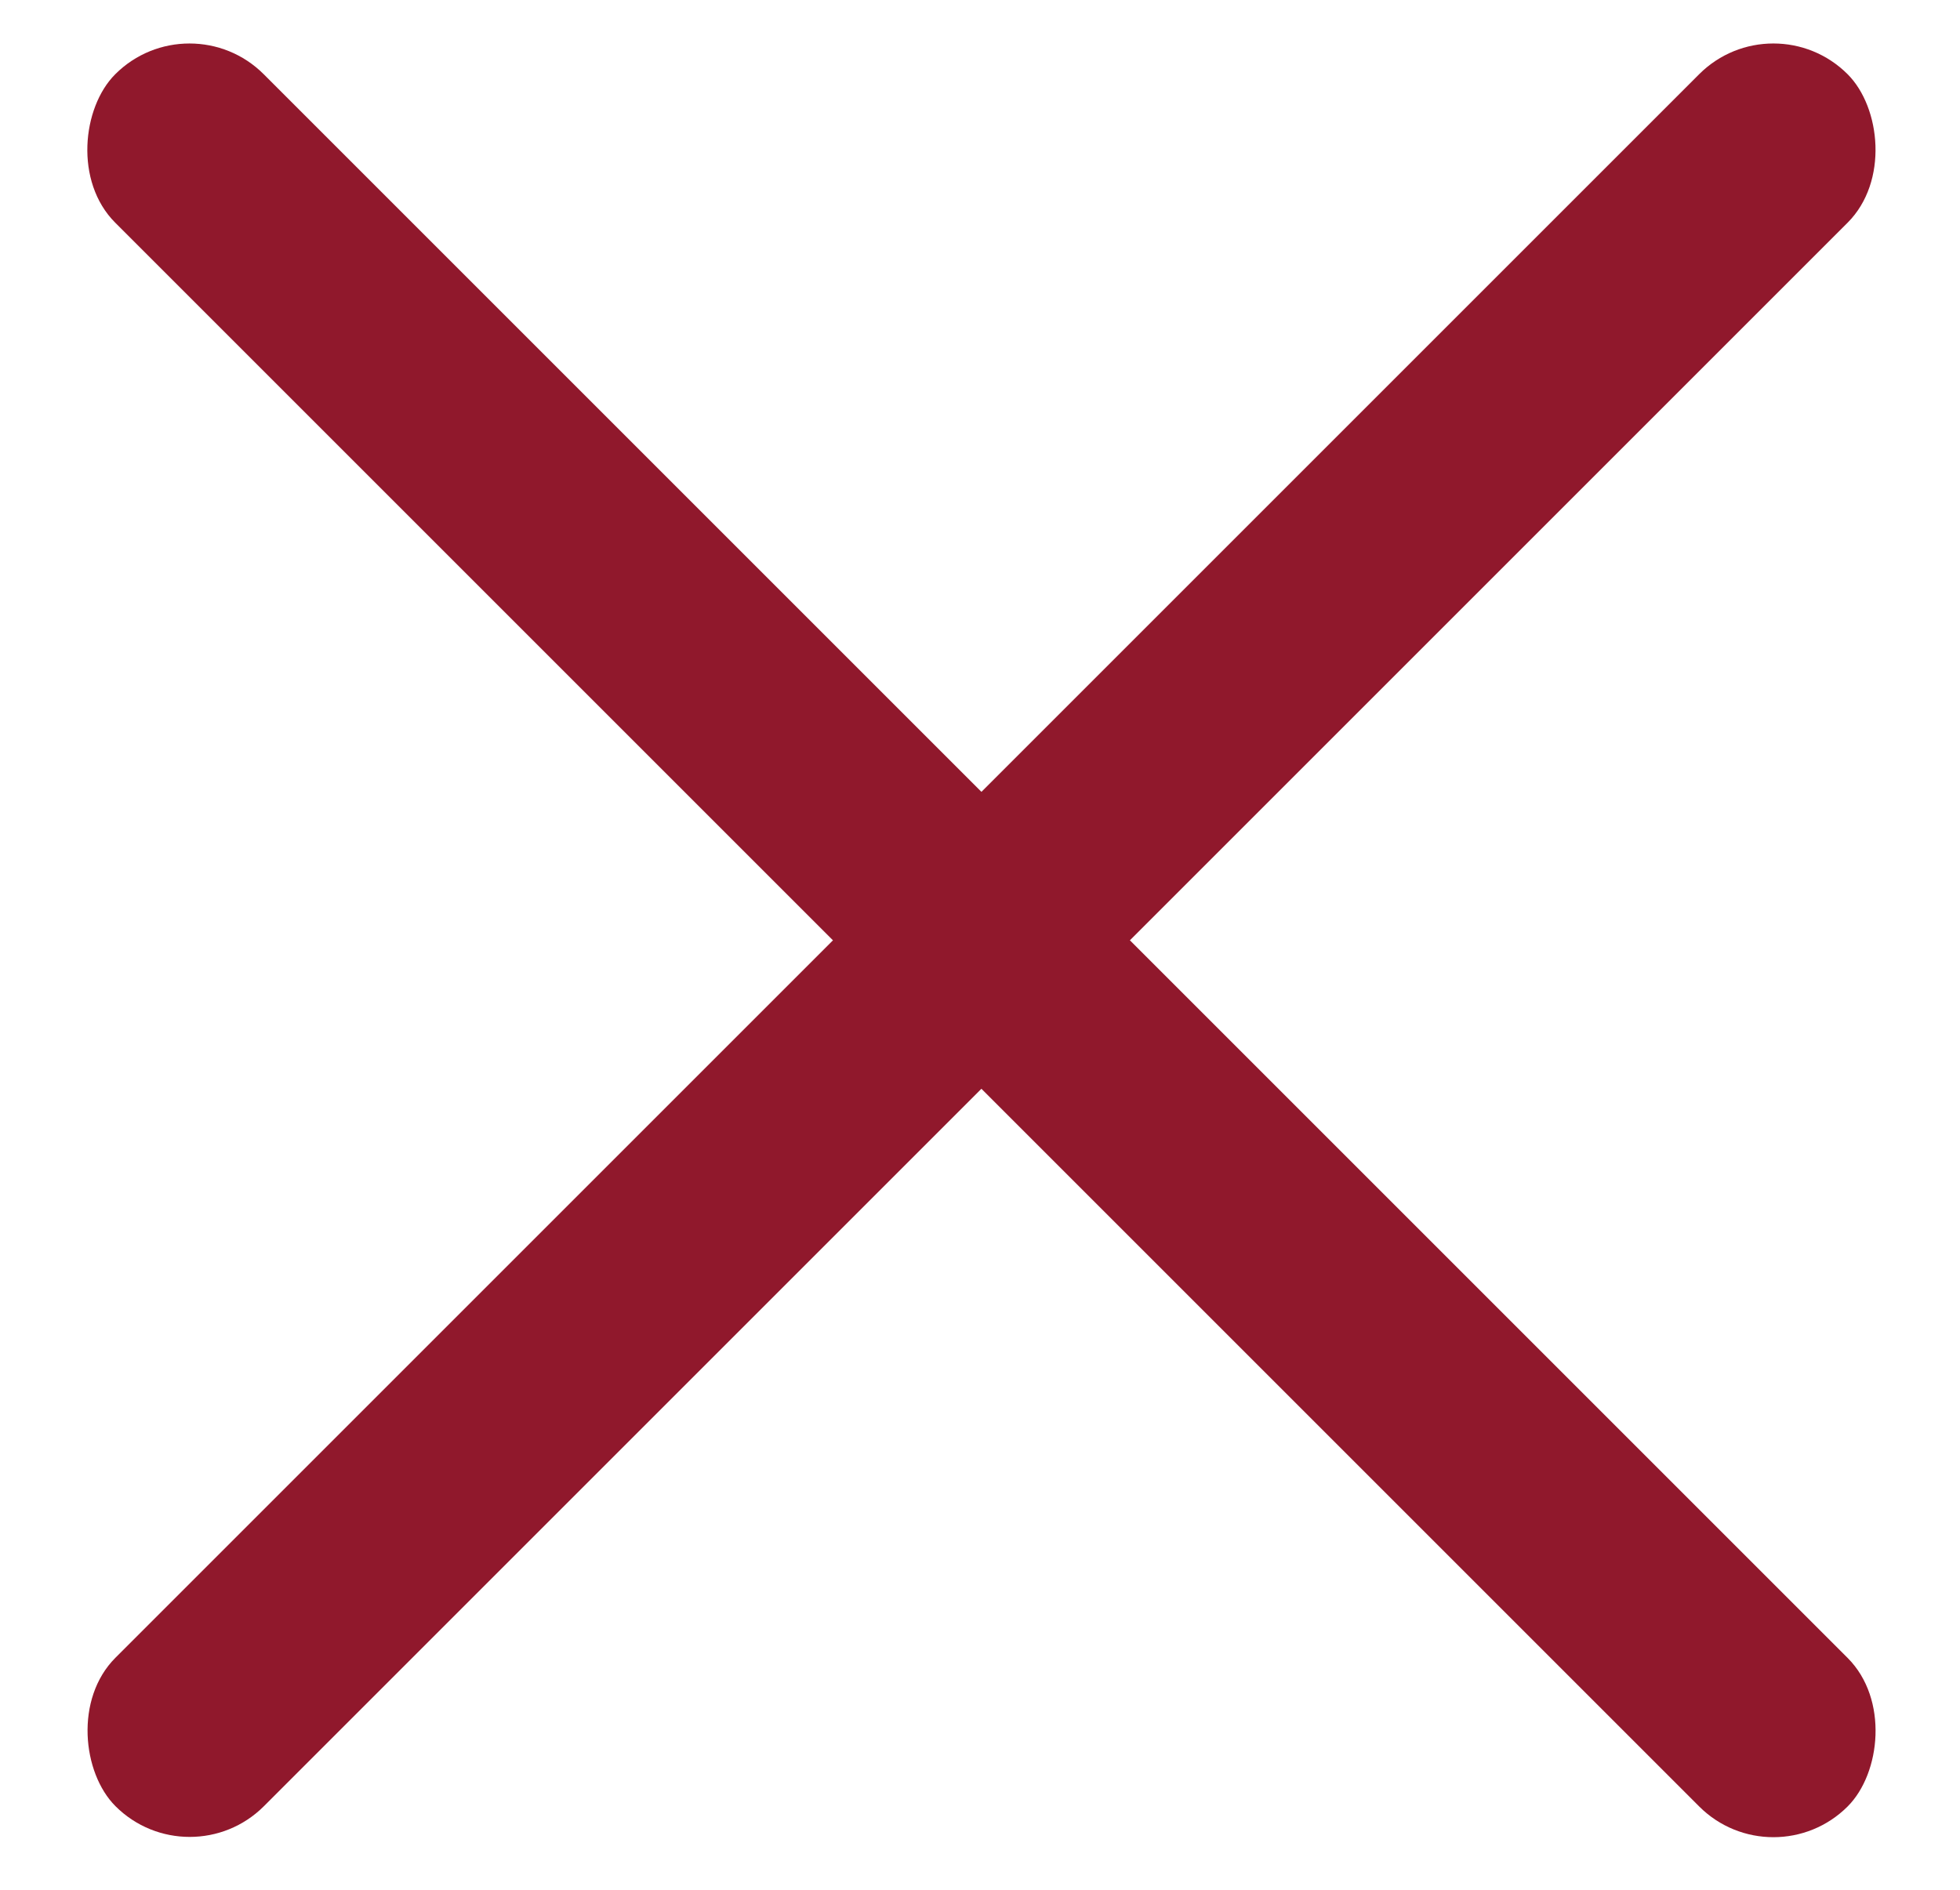 <svg width="28" height="27" viewBox="0 0 28 27" fill="none" xmlns="http://www.w3.org/2000/svg">
<rect width="35" height="3" rx="1.5" transform="matrix(-0.707 0.707 0.707 0.707 25.334 0)" fill="#90182C"/>
<rect x="2.707" width="35" height="3" rx="1.5" transform="rotate(45 2.707 0)" fill="#90182C"/>
</svg>

